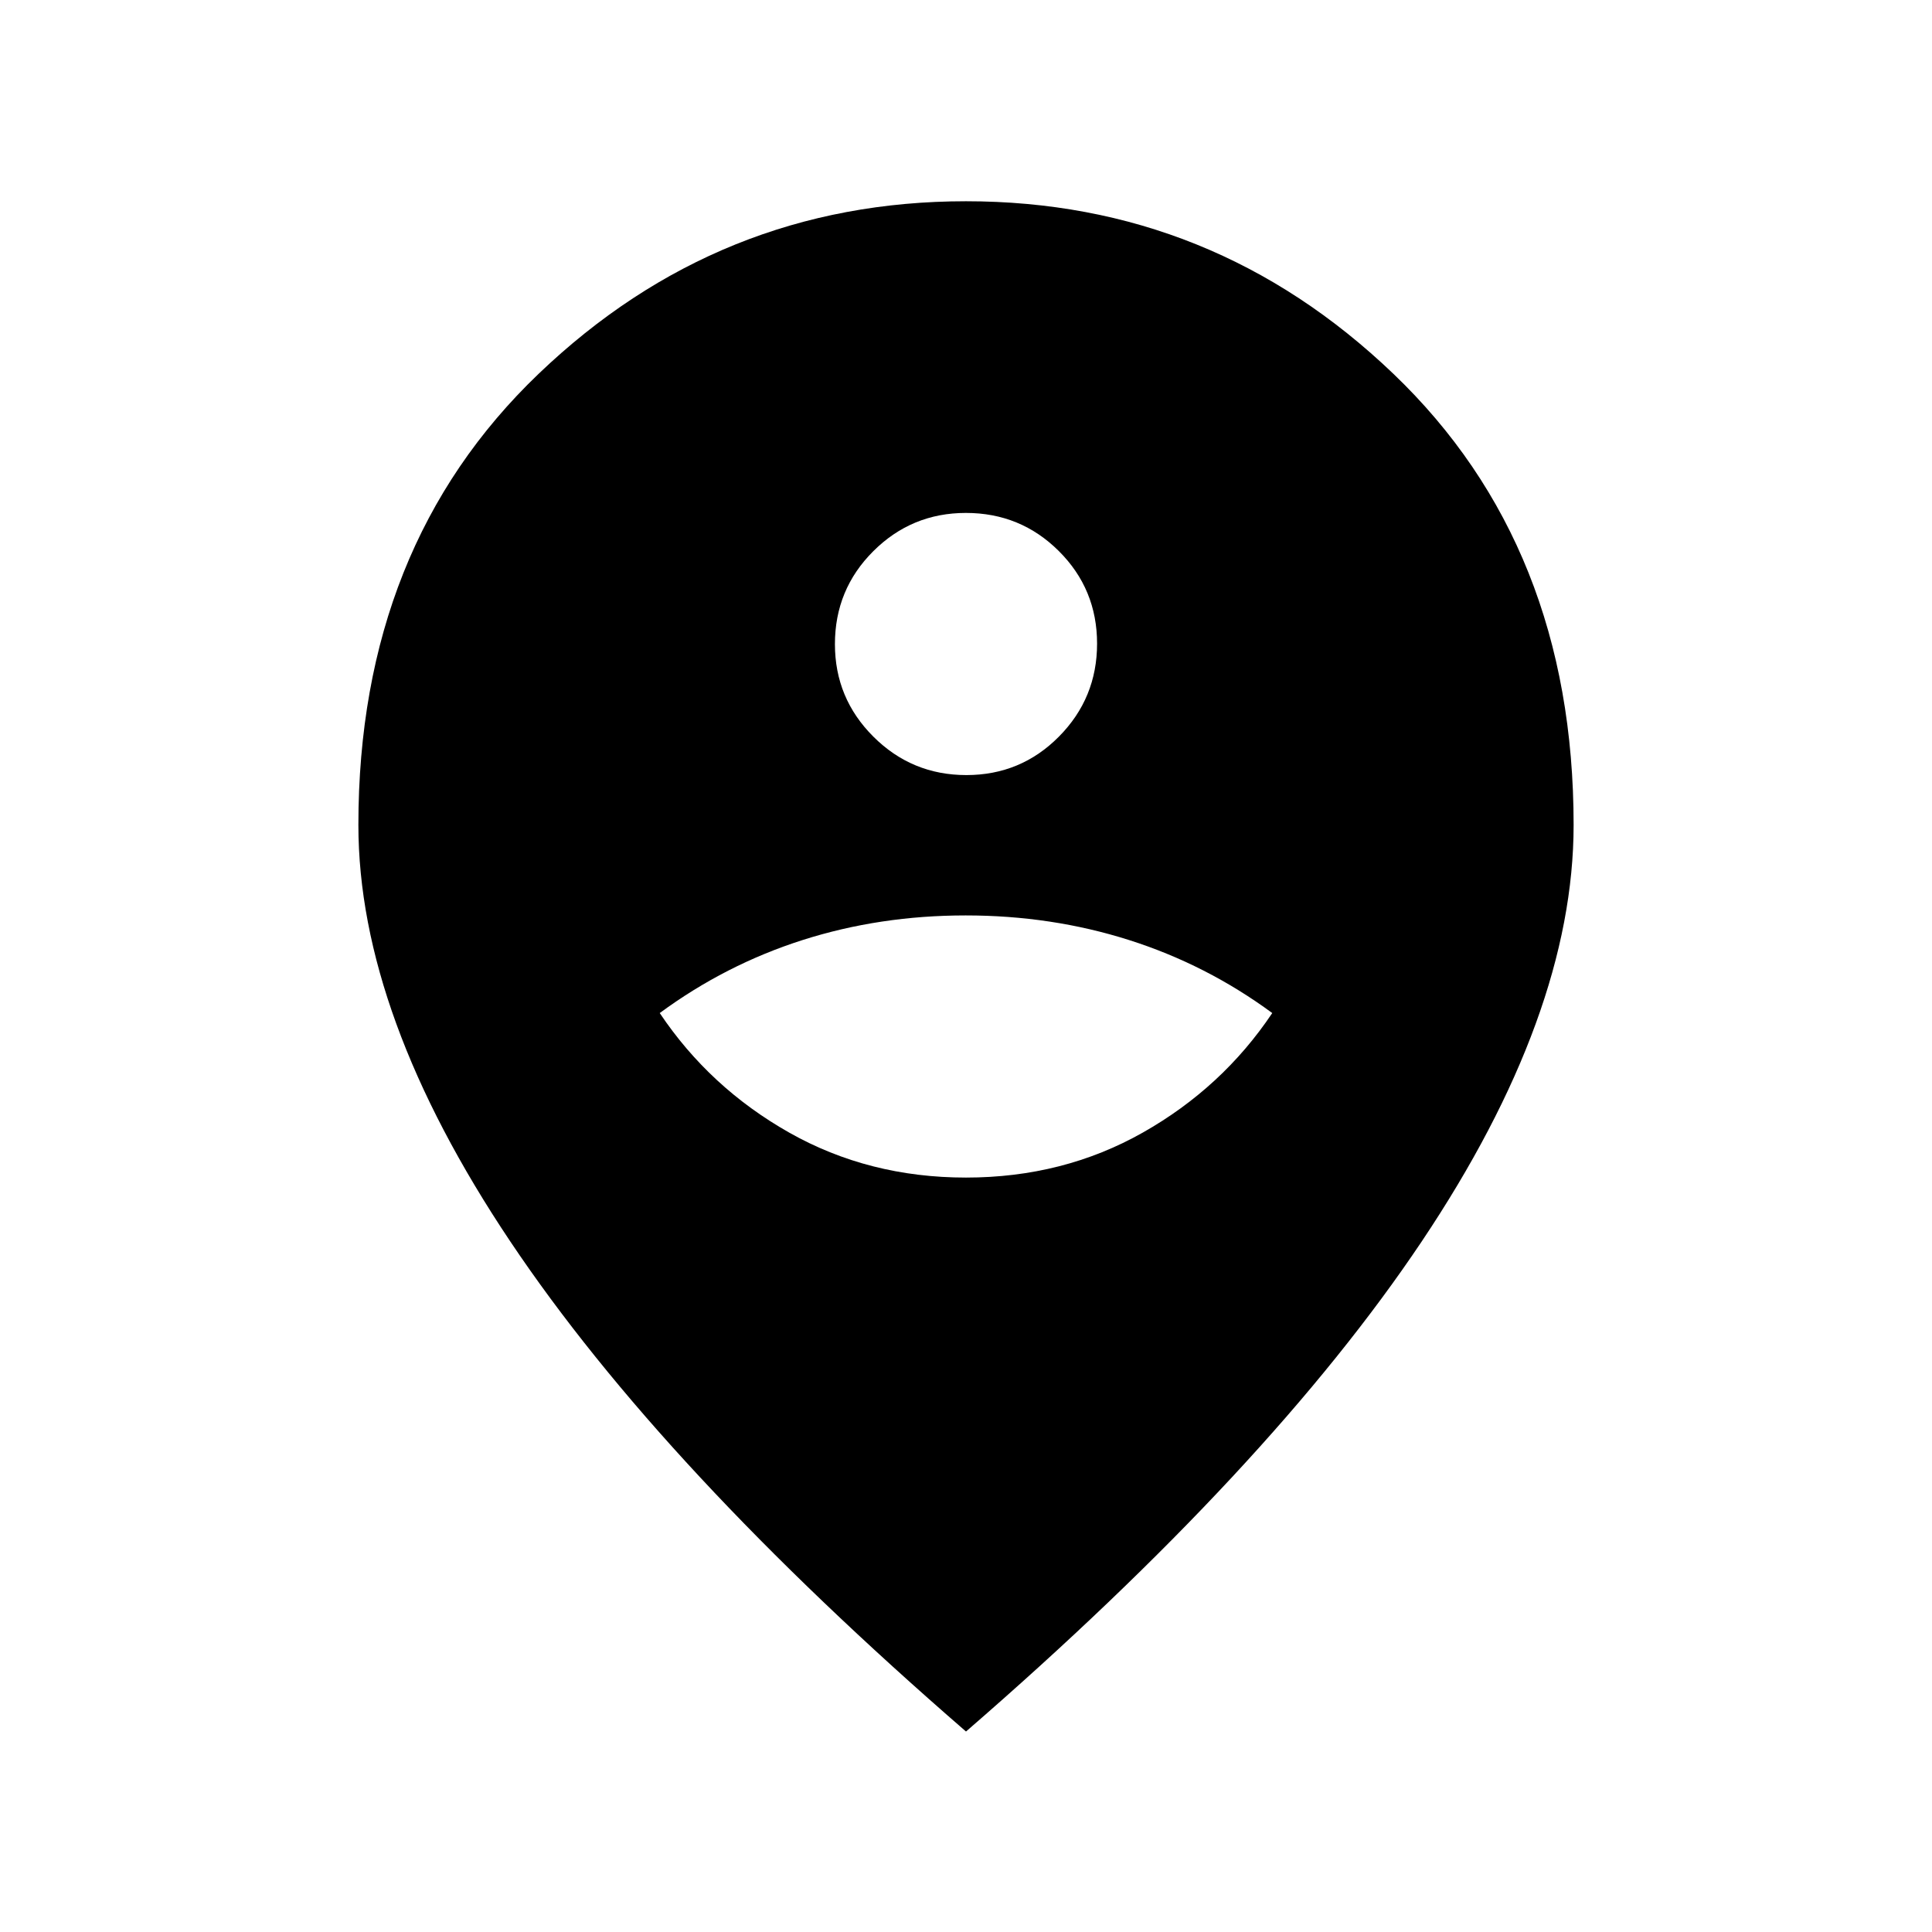 <svg xmlns="http://www.w3.org/2000/svg" height="40" viewBox="0 -960 960 960" width="40"><path d="M479.99-374.87q48.33 0 87.85-22.35 39.52-22.34 64.34-59.4-32.67-24.05-71.16-36.28-38.49-12.23-81.19-12.23-42.7 0-81.02 12.23-38.32 12.23-70.99 36.28 24.82 37.06 64.33 59.4 39.51 22.35 87.84 22.35Zm.2-200q27.07 0 46-19.13 18.94-19.12 18.94-46.19 0-27.07-19.01-46-19.01-18.94-46.18-18.94-26.94 0-46 19.01-19.07 19.01-19.07 46.18 0 26.94 19.13 46 19.12 19.07 46.19 19.07ZM480-99.62Q329-230.46 253.54-343.15q-75.46-112.7-75.46-206.93 0-138.46 89.57-224.19Q357.23-860 480-860t212.35 85.73q89.57 85.73 89.57 224.19 0 94.23-75.46 206.93Q631-230.46 480-99.62Z"/></svg>